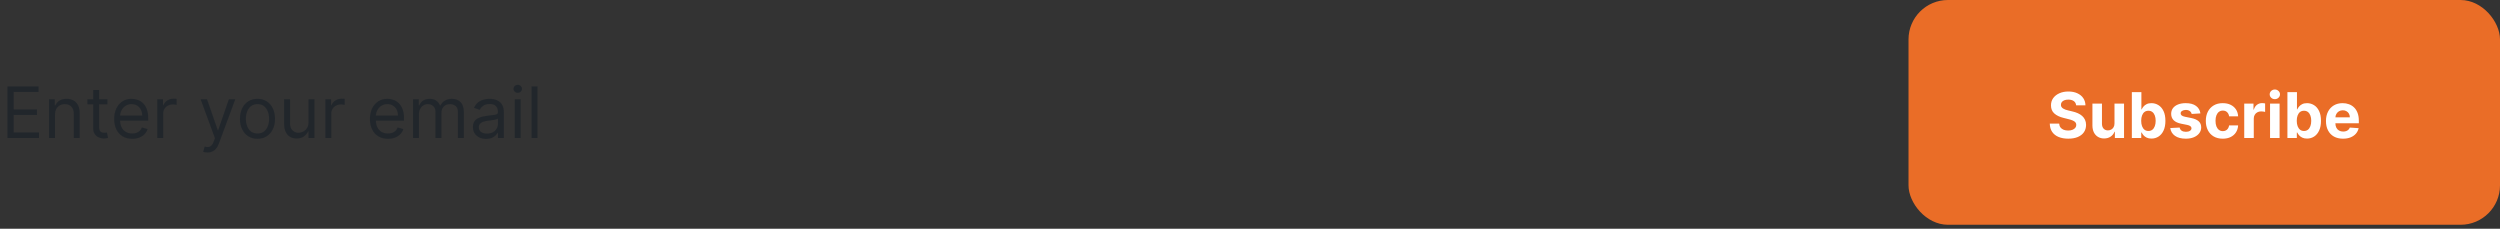 <svg
          width="634"
          height="58"
          viewBox="0 0 634 58"
          fill="none"
          xmlns="http://www.w3.org/2000/svg"
        >
          <rect x="0" y="0" width="634" height="58" fill="#333333" stroke="none"/>
          <rect x="484" width="150" height="57" rx="10" fill="#EA6D27" />
          <path
            d="M526.511 26.71C526.466 26.252 526.271 25.896 525.926 25.642C525.581 25.388 525.114 25.261 524.523 25.261C524.121 25.261 523.782 25.318 523.506 25.432C523.229 25.542 523.017 25.695 522.869 25.892C522.725 26.089 522.653 26.312 522.653 26.562C522.646 26.771 522.689 26.953 522.784 27.108C522.883 27.263 523.017 27.398 523.188 27.511C523.358 27.621 523.555 27.718 523.778 27.801C524.002 27.881 524.241 27.949 524.494 28.006L525.54 28.256C526.047 28.369 526.513 28.521 526.938 28.71C527.362 28.9 527.729 29.133 528.04 29.409C528.35 29.686 528.591 30.011 528.761 30.386C528.936 30.761 529.025 31.191 529.028 31.676C529.025 32.388 528.843 33.006 528.483 33.528C528.127 34.047 527.612 34.451 526.938 34.739C526.267 35.023 525.458 35.165 524.511 35.165C523.572 35.165 522.754 35.021 522.057 34.733C521.364 34.445 520.822 34.019 520.432 33.455C520.045 32.886 519.843 32.184 519.824 31.347H522.205C522.231 31.737 522.343 32.062 522.54 32.324C522.741 32.581 523.008 32.776 523.341 32.909C523.678 33.038 524.059 33.102 524.483 33.102C524.9 33.102 525.261 33.042 525.568 32.92C525.879 32.799 526.119 32.631 526.29 32.415C526.46 32.199 526.545 31.951 526.545 31.671C526.545 31.409 526.468 31.189 526.312 31.011C526.161 30.833 525.938 30.682 525.642 30.557C525.35 30.432 524.992 30.318 524.568 30.216L523.301 29.898C522.32 29.659 521.545 29.286 520.977 28.778C520.409 28.271 520.127 27.587 520.131 26.727C520.127 26.023 520.314 25.407 520.693 24.881C521.076 24.354 521.6 23.943 522.267 23.648C522.934 23.352 523.691 23.204 524.54 23.204C525.403 23.204 526.157 23.352 526.801 23.648C527.449 23.943 527.953 24.354 528.312 24.881C528.672 25.407 528.858 26.017 528.869 26.71H526.511ZM536.234 31.284V26.273H538.655V35H536.331V33.415H536.24C536.043 33.926 535.715 34.337 535.257 34.648C534.803 34.958 534.248 35.114 533.592 35.114C533.009 35.114 532.496 34.981 532.053 34.716C531.609 34.451 531.263 34.074 531.013 33.585C530.767 33.097 530.642 32.511 530.638 31.829V26.273H533.058V31.398C533.062 31.913 533.2 32.32 533.473 32.619C533.746 32.919 534.111 33.068 534.57 33.068C534.861 33.068 535.134 33.002 535.388 32.869C535.642 32.733 535.846 32.532 536.001 32.267C536.161 32.002 536.238 31.674 536.234 31.284ZM540.636 35V23.364H543.057V27.739H543.131C543.237 27.504 543.39 27.265 543.591 27.023C543.795 26.776 544.061 26.572 544.386 26.409C544.716 26.242 545.125 26.159 545.614 26.159C546.25 26.159 546.837 26.326 547.375 26.659C547.913 26.989 548.343 27.487 548.665 28.153C548.987 28.816 549.148 29.648 549.148 30.648C549.148 31.621 548.991 32.443 548.676 33.114C548.366 33.78 547.941 34.286 547.403 34.631C546.869 34.972 546.271 35.142 545.608 35.142C545.138 35.142 544.739 35.064 544.409 34.909C544.083 34.754 543.816 34.559 543.608 34.324C543.4 34.085 543.241 33.845 543.131 33.602H543.023V35H540.636ZM543.006 30.636C543.006 31.155 543.078 31.608 543.222 31.994C543.366 32.381 543.574 32.682 543.847 32.898C544.119 33.11 544.451 33.216 544.841 33.216C545.235 33.216 545.568 33.108 545.841 32.892C546.114 32.672 546.32 32.369 546.46 31.983C546.604 31.593 546.676 31.144 546.676 30.636C546.676 30.133 546.606 29.689 546.466 29.307C546.326 28.924 546.119 28.625 545.847 28.409C545.574 28.193 545.239 28.085 544.841 28.085C544.447 28.085 544.114 28.189 543.841 28.398C543.572 28.606 543.366 28.901 543.222 29.284C543.078 29.667 543.006 30.117 543.006 30.636ZM558.024 28.761L555.808 28.898C555.77 28.708 555.689 28.538 555.564 28.386C555.439 28.231 555.274 28.108 555.07 28.017C554.869 27.922 554.628 27.875 554.348 27.875C553.973 27.875 553.657 27.954 553.399 28.114C553.142 28.269 553.013 28.477 553.013 28.739C553.013 28.947 553.096 29.123 553.263 29.267C553.429 29.411 553.715 29.526 554.121 29.614L555.7 29.932C556.549 30.106 557.181 30.386 557.598 30.773C558.015 31.159 558.223 31.667 558.223 32.295C558.223 32.867 558.054 33.369 557.717 33.801C557.384 34.233 556.926 34.57 556.342 34.812C555.763 35.051 555.094 35.17 554.337 35.17C553.181 35.17 552.261 34.93 551.575 34.449C550.893 33.964 550.494 33.305 550.376 32.472L552.757 32.347C552.829 32.699 553.003 32.968 553.28 33.153C553.556 33.335 553.911 33.426 554.342 33.426C554.767 33.426 555.107 33.345 555.365 33.182C555.626 33.015 555.759 32.801 555.763 32.54C555.759 32.32 555.666 32.14 555.484 32C555.303 31.856 555.022 31.746 554.643 31.671L553.132 31.369C552.28 31.199 551.645 30.903 551.229 30.483C550.816 30.062 550.609 29.526 550.609 28.875C550.609 28.314 550.761 27.831 551.064 27.426C551.371 27.021 551.801 26.708 552.354 26.489C552.911 26.269 553.562 26.159 554.308 26.159C555.411 26.159 556.278 26.392 556.911 26.858C557.547 27.324 557.918 27.958 558.024 28.761ZM563.69 35.17C562.796 35.17 562.027 34.981 561.384 34.602C560.743 34.22 560.251 33.689 559.906 33.011C559.565 32.333 559.395 31.553 559.395 30.671C559.395 29.776 559.567 28.992 559.912 28.318C560.26 27.64 560.755 27.112 561.395 26.733C562.035 26.35 562.796 26.159 563.679 26.159C564.44 26.159 565.107 26.297 565.679 26.574C566.251 26.85 566.704 27.239 567.037 27.739C567.37 28.239 567.554 28.826 567.588 29.5H565.304C565.24 29.064 565.069 28.714 564.793 28.449C564.52 28.18 564.162 28.046 563.719 28.046C563.344 28.046 563.016 28.148 562.736 28.352C562.459 28.553 562.243 28.847 562.088 29.233C561.933 29.619 561.855 30.087 561.855 30.636C561.855 31.193 561.931 31.667 562.082 32.057C562.238 32.447 562.455 32.744 562.736 32.949C563.016 33.153 563.344 33.256 563.719 33.256C563.995 33.256 564.243 33.199 564.463 33.085C564.687 32.972 564.87 32.807 565.014 32.591C565.162 32.371 565.259 32.108 565.304 31.801H567.588C567.55 32.468 567.368 33.055 567.043 33.562C566.721 34.066 566.276 34.46 565.707 34.744C565.139 35.028 564.467 35.17 563.69 35.17ZM569.138 35V26.273H571.484V27.796H571.575C571.734 27.254 572.001 26.845 572.376 26.568C572.751 26.288 573.183 26.148 573.672 26.148C573.793 26.148 573.924 26.155 574.064 26.171C574.204 26.186 574.327 26.206 574.433 26.233V28.381C574.32 28.347 574.162 28.316 573.962 28.29C573.761 28.263 573.577 28.25 573.411 28.25C573.054 28.25 572.736 28.328 572.456 28.483C572.179 28.634 571.96 28.847 571.797 29.119C571.638 29.392 571.558 29.706 571.558 30.062V35H569.138ZM575.685 35V26.273H578.105V35H575.685ZM576.901 25.148C576.541 25.148 576.232 25.028 575.974 24.79C575.721 24.547 575.594 24.258 575.594 23.921C575.594 23.587 575.721 23.301 575.974 23.062C576.232 22.82 576.541 22.699 576.901 22.699C577.26 22.699 577.567 22.82 577.821 23.062C578.079 23.301 578.207 23.587 578.207 23.921C578.207 24.258 578.079 24.547 577.821 24.79C577.567 25.028 577.26 25.148 576.901 25.148ZM580.089 35V23.364H582.51V27.739H582.584C582.69 27.504 582.843 27.265 583.044 27.023C583.249 26.776 583.514 26.572 583.839 26.409C584.169 26.242 584.578 26.159 585.067 26.159C585.703 26.159 586.29 26.326 586.828 26.659C587.366 26.989 587.796 27.487 588.118 28.153C588.44 28.816 588.601 29.648 588.601 30.648C588.601 31.621 588.444 32.443 588.129 33.114C587.819 33.78 587.394 34.286 586.857 34.631C586.322 34.972 585.724 35.142 585.061 35.142C584.591 35.142 584.192 35.064 583.862 34.909C583.536 34.754 583.269 34.559 583.061 34.324C582.853 34.085 582.694 33.845 582.584 33.602H582.476V35H580.089ZM582.459 30.636C582.459 31.155 582.531 31.608 582.675 31.994C582.819 32.381 583.027 32.682 583.3 32.898C583.572 33.11 583.904 33.216 584.294 33.216C584.688 33.216 585.021 33.108 585.294 32.892C585.567 32.672 585.773 32.369 585.913 31.983C586.057 31.593 586.129 31.144 586.129 30.636C586.129 30.133 586.059 29.689 585.919 29.307C585.779 28.924 585.572 28.625 585.3 28.409C585.027 28.193 584.692 28.085 584.294 28.085C583.9 28.085 583.567 28.189 583.294 28.398C583.025 28.606 582.819 28.901 582.675 29.284C582.531 29.667 582.459 30.117 582.459 30.636ZM594.193 35.17C593.295 35.17 592.523 34.989 591.875 34.625C591.231 34.258 590.735 33.739 590.386 33.068C590.038 32.394 589.864 31.597 589.864 30.676C589.864 29.778 590.038 28.991 590.386 28.312C590.735 27.634 591.225 27.106 591.858 26.727C592.494 26.349 593.241 26.159 594.097 26.159C594.672 26.159 595.208 26.252 595.705 26.438C596.205 26.619 596.64 26.894 597.011 27.261C597.386 27.629 597.678 28.091 597.886 28.648C598.095 29.201 598.199 29.849 598.199 30.591V31.256H590.83V29.756H595.92C595.92 29.407 595.845 29.099 595.693 28.829C595.542 28.561 595.331 28.35 595.062 28.199C594.797 28.044 594.489 27.966 594.136 27.966C593.769 27.966 593.443 28.051 593.159 28.222C592.879 28.388 592.659 28.614 592.5 28.898C592.341 29.178 592.259 29.491 592.256 29.835V31.261C592.256 31.693 592.335 32.066 592.494 32.381C592.657 32.695 592.886 32.938 593.182 33.108C593.477 33.278 593.828 33.364 594.233 33.364C594.502 33.364 594.748 33.326 594.972 33.25C595.195 33.174 595.386 33.061 595.545 32.909C595.705 32.758 595.826 32.572 595.909 32.352L598.148 32.5C598.034 33.038 597.801 33.508 597.449 33.909C597.1 34.307 596.65 34.617 596.097 34.841C595.547 35.061 594.913 35.17 594.193 35.17Z"
            fill="white"
          />
          <path
            opacity="0.5"
            d="M1.89 35V21.909H9.79V23.315H3.475V27.739H9.381V29.145H3.475V33.594H9.893V35H1.89ZM13.952 29.094V35H12.443V25.182H13.901V26.716H14.028C14.258 26.217 14.608 25.817 15.077 25.514C15.546 25.207 16.151 25.054 16.892 25.054C17.557 25.054 18.139 25.19 18.637 25.463C19.136 25.732 19.523 26.141 19.8 26.69C20.077 27.236 20.216 27.926 20.216 28.761V35H18.707V28.864C18.707 28.092 18.507 27.491 18.107 27.061C17.706 26.626 17.156 26.409 16.457 26.409C15.976 26.409 15.546 26.514 15.166 26.722C14.791 26.931 14.495 27.236 14.278 27.636C14.06 28.037 13.952 28.523 13.952 29.094ZM27.242 25.182V26.46H22.154V25.182H27.242ZM23.637 22.829H25.146V32.188C25.146 32.614 25.208 32.933 25.331 33.146C25.459 33.355 25.621 33.496 25.817 33.568C26.017 33.636 26.228 33.67 26.45 33.67C26.616 33.67 26.752 33.662 26.859 33.645C26.965 33.624 27.051 33.606 27.114 33.594L27.421 34.949C27.319 34.987 27.176 35.026 26.993 35.064C26.81 35.106 26.578 35.128 26.296 35.128C25.87 35.128 25.453 35.036 25.044 34.853C24.639 34.67 24.302 34.391 24.034 34.016C23.769 33.641 23.637 33.168 23.637 32.597V22.829ZM33.523 35.205C32.577 35.205 31.761 34.996 31.074 34.578C30.393 34.156 29.866 33.568 29.496 32.814C29.129 32.055 28.946 31.173 28.946 30.168C28.946 29.162 29.129 28.276 29.496 27.509C29.866 26.737 30.382 26.136 31.042 25.706C31.707 25.271 32.483 25.054 33.369 25.054C33.88 25.054 34.386 25.139 34.884 25.31C35.383 25.48 35.837 25.757 36.246 26.141C36.655 26.52 36.981 27.023 37.224 27.649C37.466 28.276 37.588 29.047 37.588 29.963V30.602H30.02V29.298H36.054C36.054 28.744 35.943 28.25 35.721 27.815C35.504 27.381 35.193 27.038 34.788 26.786C34.388 26.535 33.915 26.409 33.369 26.409C32.768 26.409 32.248 26.558 31.809 26.857C31.375 27.151 31.04 27.534 30.806 28.007C30.572 28.48 30.454 28.987 30.454 29.528V30.398C30.454 31.139 30.582 31.768 30.838 32.283C31.098 32.795 31.458 33.185 31.918 33.453C32.378 33.717 32.913 33.849 33.523 33.849C33.919 33.849 34.277 33.794 34.596 33.683C34.92 33.568 35.199 33.398 35.434 33.172C35.668 32.942 35.849 32.656 35.977 32.315L37.434 32.724C37.281 33.219 37.023 33.653 36.661 34.028C36.299 34.399 35.851 34.689 35.319 34.898C34.786 35.102 34.187 35.205 33.523 35.205ZM39.883 35V25.182H41.34V26.665H41.442C41.621 26.179 41.945 25.785 42.414 25.482C42.883 25.18 43.411 25.028 43.999 25.028C44.11 25.028 44.248 25.03 44.415 25.035C44.581 25.039 44.706 25.046 44.792 25.054V26.588C44.741 26.575 44.623 26.556 44.44 26.53C44.261 26.501 44.072 26.486 43.871 26.486C43.394 26.486 42.968 26.586 42.593 26.786C42.222 26.982 41.928 27.255 41.711 27.604C41.498 27.95 41.391 28.344 41.391 28.787V35H39.883ZM52.614 38.682C52.358 38.682 52.13 38.66 51.93 38.618C51.73 38.58 51.591 38.541 51.515 38.503L51.898 37.173C52.265 37.267 52.588 37.301 52.87 37.276C53.151 37.25 53.4 37.124 53.617 36.898C53.839 36.677 54.041 36.317 54.225 35.818L54.506 35.051L50.875 25.182H52.512L55.222 33.006H55.324L58.034 25.182H59.671L55.503 36.432C55.316 36.939 55.084 37.359 54.806 37.691C54.529 38.028 54.208 38.277 53.841 38.439C53.479 38.601 53.07 38.682 52.614 38.682ZM65.299 35.205C64.413 35.205 63.635 34.994 62.966 34.572C62.301 34.15 61.781 33.56 61.406 32.801C61.035 32.043 60.85 31.156 60.85 30.142C60.85 29.119 61.035 28.227 61.406 27.464C61.781 26.701 62.301 26.109 62.966 25.687C63.635 25.265 64.413 25.054 65.299 25.054C66.185 25.054 66.961 25.265 67.626 25.687C68.295 26.109 68.815 26.701 69.185 27.464C69.56 28.227 69.748 29.119 69.748 30.142C69.748 31.156 69.56 32.043 69.185 32.801C68.815 33.56 68.295 34.15 67.626 34.572C66.961 34.994 66.185 35.205 65.299 35.205ZM65.299 33.849C65.972 33.849 66.526 33.677 66.961 33.332C67.396 32.986 67.717 32.533 67.926 31.97C68.135 31.408 68.239 30.798 68.239 30.142C68.239 29.486 68.135 28.874 67.926 28.308C67.717 27.741 67.396 27.283 66.961 26.933C66.526 26.584 65.972 26.409 65.299 26.409C64.626 26.409 64.072 26.584 63.637 26.933C63.202 27.283 62.881 27.741 62.672 28.308C62.463 28.874 62.359 29.486 62.359 30.142C62.359 30.798 62.463 31.408 62.672 31.97C62.881 32.533 63.202 32.986 63.637 33.332C64.072 33.677 64.626 33.849 65.299 33.849ZM78.238 30.986V25.182H79.747V35H78.238V33.338H78.136C77.906 33.837 77.548 34.261 77.062 34.61C76.576 34.955 75.963 35.128 75.221 35.128C74.607 35.128 74.062 34.994 73.585 34.725C73.107 34.452 72.732 34.043 72.46 33.498C72.187 32.948 72.051 32.256 72.051 31.421V25.182H73.559V31.318C73.559 32.034 73.759 32.605 74.16 33.031C74.565 33.457 75.08 33.67 75.707 33.67C76.082 33.67 76.463 33.575 76.851 33.383C77.243 33.191 77.571 32.897 77.835 32.501C78.104 32.104 78.238 31.599 78.238 30.986ZM82.51 35V25.182H83.967V26.665H84.069C84.248 26.179 84.572 25.785 85.041 25.482C85.51 25.18 86.038 25.028 86.626 25.028C86.737 25.028 86.875 25.03 87.041 25.035C87.208 25.039 87.334 25.046 87.419 25.054V26.588C87.368 26.575 87.25 26.556 87.067 26.53C86.888 26.501 86.698 26.486 86.498 26.486C86.021 26.486 85.595 26.586 85.22 26.786C84.849 26.982 84.555 27.255 84.338 27.604C84.125 27.95 84.018 28.344 84.018 28.787V35H82.51ZM98.386 35.205C97.44 35.205 96.624 34.996 95.938 34.578C95.256 34.156 94.73 33.568 94.359 32.814C93.992 32.055 93.809 31.173 93.809 30.168C93.809 29.162 93.992 28.276 94.359 27.509C94.73 26.737 95.245 26.136 95.906 25.706C96.57 25.271 97.346 25.054 98.232 25.054C98.744 25.054 99.249 25.139 99.747 25.31C100.246 25.48 100.7 25.757 101.109 26.141C101.518 26.52 101.844 27.023 102.087 27.649C102.33 28.276 102.451 29.047 102.451 29.963V30.602H94.883V29.298H100.917C100.917 28.744 100.806 28.25 100.585 27.815C100.367 27.381 100.056 27.038 99.651 26.786C99.251 26.535 98.778 26.409 98.232 26.409C97.632 26.409 97.112 26.558 96.673 26.857C96.238 27.151 95.904 27.534 95.669 28.007C95.435 28.48 95.318 28.987 95.318 29.528V30.398C95.318 31.139 95.445 31.768 95.701 32.283C95.961 32.795 96.321 33.185 96.781 33.453C97.242 33.717 97.776 33.849 98.386 33.849C98.782 33.849 99.14 33.794 99.46 33.683C99.784 33.568 100.063 33.398 100.297 33.172C100.531 32.942 100.713 32.656 100.84 32.315L102.298 32.724C102.144 33.219 101.887 33.653 101.524 34.028C101.162 34.399 100.715 34.689 100.182 34.898C99.649 35.102 99.051 35.205 98.386 35.205ZM104.746 35V25.182H106.203V26.716H106.331C106.536 26.192 106.866 25.785 107.322 25.495C107.778 25.201 108.325 25.054 108.965 25.054C109.612 25.054 110.151 25.201 110.582 25.495C111.017 25.785 111.355 26.192 111.598 26.716H111.7C111.952 26.209 112.329 25.806 112.832 25.508C113.335 25.205 113.938 25.054 114.641 25.054C115.519 25.054 116.237 25.329 116.795 25.879C117.353 26.424 117.632 27.274 117.632 28.429V35H116.124V28.429C116.124 27.704 115.926 27.187 115.529 26.876C115.133 26.565 114.666 26.409 114.129 26.409C113.439 26.409 112.904 26.618 112.525 27.035C112.146 27.449 111.956 27.973 111.956 28.608V35H110.422V28.276C110.422 27.717 110.241 27.268 109.879 26.927C109.517 26.582 109.05 26.409 108.479 26.409C108.087 26.409 107.72 26.514 107.379 26.722C107.043 26.931 106.77 27.221 106.561 27.592C106.357 27.958 106.254 28.382 106.254 28.864V35H104.746ZM123.28 35.23C122.657 35.23 122.093 35.113 121.586 34.879C121.079 34.64 120.676 34.297 120.378 33.849C120.079 33.398 119.93 32.852 119.93 32.213C119.93 31.651 120.041 31.195 120.263 30.845C120.484 30.491 120.78 30.215 121.151 30.014C121.522 29.814 121.931 29.665 122.378 29.567C122.83 29.465 123.284 29.384 123.74 29.324C124.336 29.247 124.82 29.19 125.191 29.151C125.566 29.109 125.839 29.038 126.009 28.94C126.184 28.842 126.271 28.672 126.271 28.429V28.378C126.271 27.747 126.099 27.257 125.753 26.908C125.412 26.558 124.895 26.384 124.2 26.384C123.48 26.384 122.915 26.541 122.506 26.857C122.097 27.172 121.809 27.509 121.643 27.866L120.211 27.355C120.467 26.759 120.808 26.294 121.234 25.962C121.665 25.625 122.133 25.391 122.64 25.259C123.152 25.122 123.655 25.054 124.149 25.054C124.464 25.054 124.827 25.092 125.236 25.169C125.649 25.241 126.047 25.393 126.431 25.623C126.819 25.853 127.14 26.2 127.396 26.665C127.652 27.129 127.78 27.751 127.78 28.531V35H126.271V33.67H126.194C126.092 33.883 125.922 34.111 125.683 34.354C125.444 34.597 125.127 34.804 124.731 34.974C124.334 35.145 123.851 35.23 123.28 35.23ZM123.51 33.875C124.106 33.875 124.609 33.758 125.018 33.523C125.432 33.289 125.743 32.986 125.952 32.616C126.165 32.245 126.271 31.855 126.271 31.446V30.065C126.207 30.142 126.067 30.212 125.849 30.276C125.636 30.336 125.389 30.389 125.108 30.436C124.831 30.479 124.56 30.517 124.296 30.551C124.036 30.581 123.825 30.607 123.663 30.628C123.271 30.679 122.905 30.762 122.564 30.877C122.227 30.988 121.954 31.156 121.746 31.382C121.541 31.604 121.439 31.906 121.439 32.29C121.439 32.814 121.633 33.21 122.02 33.479C122.412 33.743 122.909 33.875 123.51 33.875ZM130.533 35V25.182H132.042V35H130.533ZM131.3 23.546C131.006 23.546 130.752 23.445 130.539 23.245C130.331 23.045 130.226 22.804 130.226 22.523C130.226 22.241 130.331 22.001 130.539 21.8C130.752 21.6 131.006 21.5 131.3 21.5C131.594 21.5 131.846 21.6 132.054 21.8C132.267 22.001 132.374 22.241 132.374 22.523C132.374 22.804 132.267 23.045 132.054 23.245C131.846 23.445 131.594 23.546 131.3 23.546ZM136.313 21.909V35H134.805V21.909H136.313Z"
            fill="#101A24"
          />
        </svg>